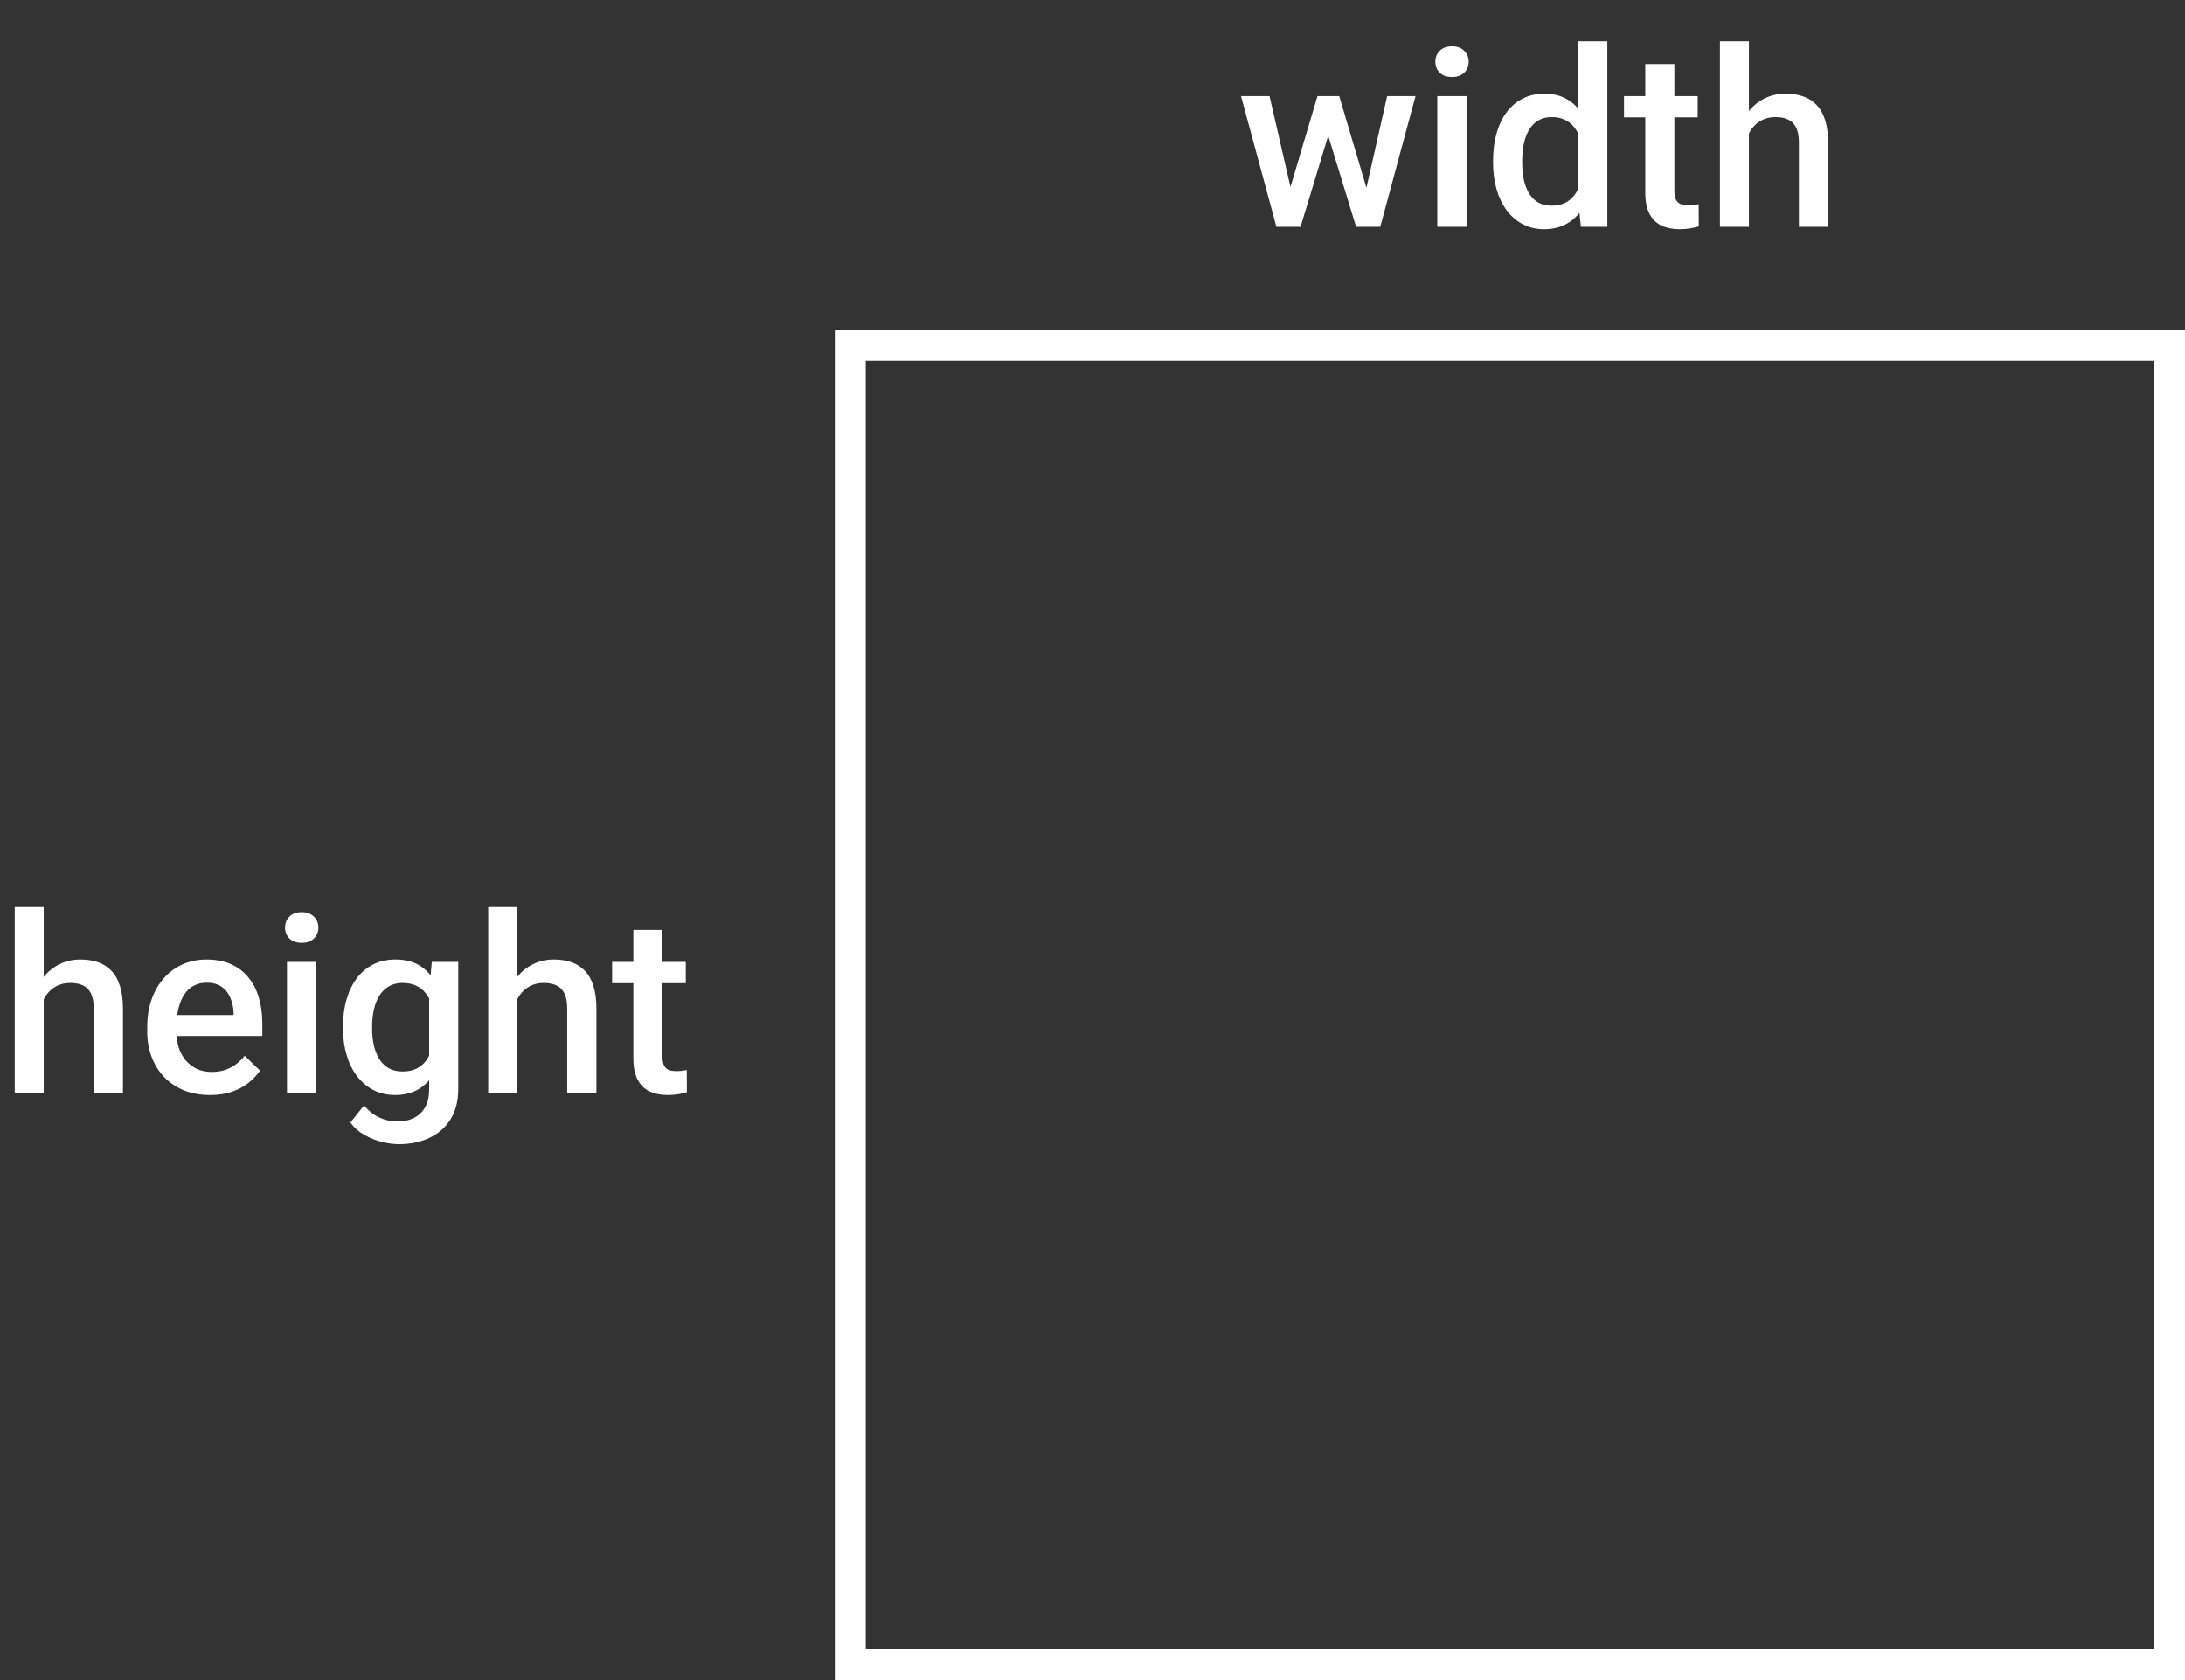 <svg width="212" height="163" viewBox="0 0 212 163" fill="none" xmlns="http://www.w3.org/2000/svg">
<rect x="0" y="0" width="212" height="163" fill="#333333" stroke="none"/>
<rect x="82.5" y="33.5" width="128" height="128" stroke="white" stroke-width="3"/>
<path d="M4.242 88V106H1.43V88H4.242ZM3.75 99.191L2.836 99.18C2.844 98.305 2.965 97.496 3.199 96.754C3.441 96.012 3.777 95.367 4.207 94.82C4.645 94.266 5.168 93.84 5.777 93.543C6.387 93.238 7.062 93.086 7.805 93.086C8.43 93.086 8.992 93.172 9.492 93.344C10 93.516 10.438 93.793 10.805 94.176C11.172 94.551 11.449 95.043 11.637 95.652C11.832 96.254 11.93 96.988 11.93 97.856V106H9.094V97.832C9.094 97.223 9.004 96.738 8.824 96.379C8.652 96.019 8.398 95.762 8.062 95.606C7.727 95.441 7.316 95.359 6.832 95.359C6.324 95.359 5.875 95.461 5.484 95.664C5.102 95.867 4.781 96.144 4.523 96.496C4.266 96.848 4.07 97.254 3.938 97.715C3.812 98.176 3.75 98.668 3.75 99.191ZM20.379 106.234C19.441 106.234 18.594 106.082 17.836 105.777C17.086 105.465 16.445 105.031 15.914 104.477C15.391 103.922 14.988 103.27 14.707 102.52C14.426 101.77 14.285 100.961 14.285 100.094V99.625C14.285 98.633 14.43 97.734 14.719 96.93C15.008 96.125 15.41 95.438 15.926 94.867C16.441 94.289 17.051 93.848 17.754 93.543C18.457 93.238 19.219 93.086 20.039 93.086C20.945 93.086 21.738 93.238 22.418 93.543C23.098 93.848 23.66 94.277 24.105 94.832C24.559 95.379 24.895 96.031 25.113 96.789C25.34 97.547 25.453 98.383 25.453 99.297V100.504H15.656V98.477H22.664V98.254C22.648 97.746 22.547 97.269 22.359 96.824C22.18 96.379 21.902 96.019 21.527 95.746C21.152 95.473 20.652 95.336 20.027 95.336C19.559 95.336 19.141 95.438 18.773 95.641C18.414 95.836 18.113 96.121 17.871 96.496C17.629 96.871 17.441 97.324 17.309 97.856C17.184 98.379 17.121 98.969 17.121 99.625V100.094C17.121 100.648 17.195 101.164 17.344 101.641C17.5 102.109 17.727 102.52 18.023 102.871C18.32 103.223 18.68 103.5 19.102 103.703C19.523 103.898 20.004 103.996 20.543 103.996C21.223 103.996 21.828 103.859 22.359 103.586C22.891 103.312 23.352 102.926 23.742 102.426L25.23 103.867C24.957 104.266 24.602 104.648 24.164 105.016C23.727 105.375 23.191 105.668 22.559 105.895C21.934 106.121 21.207 106.234 20.379 106.234ZM30.68 93.32V106H27.844V93.32H30.68ZM27.656 89.992C27.656 89.562 27.797 89.207 28.078 88.926C28.367 88.637 28.766 88.492 29.273 88.492C29.773 88.492 30.168 88.637 30.457 88.926C30.746 89.207 30.891 89.562 30.891 89.992C30.891 90.414 30.746 90.766 30.457 91.047C30.168 91.328 29.773 91.469 29.273 91.469C28.766 91.469 28.367 91.328 28.078 91.047C27.797 90.766 27.656 90.414 27.656 89.992ZM41.895 93.32H44.461V105.648C44.461 106.789 44.219 107.758 43.734 108.555C43.25 109.352 42.574 109.957 41.707 110.371C40.84 110.793 39.836 111.004 38.695 111.004C38.211 111.004 37.672 110.934 37.078 110.793C36.492 110.652 35.922 110.426 35.367 110.113C34.82 109.809 34.363 109.406 33.996 108.906L35.32 107.242C35.773 107.781 36.273 108.176 36.82 108.426C37.367 108.676 37.941 108.801 38.543 108.801C39.191 108.801 39.742 108.68 40.195 108.438C40.656 108.203 41.012 107.855 41.262 107.395C41.512 106.934 41.637 106.371 41.637 105.707V96.191L41.895 93.32ZM33.281 99.801V99.555C33.281 98.594 33.398 97.719 33.633 96.93C33.867 96.133 34.203 95.449 34.641 94.879C35.078 94.301 35.609 93.859 36.234 93.555C36.859 93.242 37.566 93.086 38.355 93.086C39.176 93.086 39.875 93.234 40.453 93.531C41.039 93.828 41.527 94.254 41.918 94.809C42.309 95.356 42.613 96.012 42.832 96.777C43.059 97.535 43.227 98.379 43.336 99.309V100.094C43.234 101 43.062 101.828 42.82 102.578C42.578 103.328 42.258 103.977 41.859 104.523C41.461 105.07 40.969 105.492 40.383 105.789C39.805 106.086 39.121 106.234 38.332 106.234C37.559 106.234 36.859 106.074 36.234 105.754C35.617 105.434 35.086 104.984 34.641 104.406C34.203 103.828 33.867 103.148 33.633 102.367C33.398 101.578 33.281 100.723 33.281 99.801ZM36.105 99.555V99.801C36.105 100.379 36.16 100.918 36.27 101.418C36.387 101.918 36.562 102.359 36.797 102.742C37.039 103.117 37.344 103.414 37.711 103.633C38.086 103.844 38.527 103.949 39.035 103.949C39.699 103.949 40.242 103.809 40.664 103.527C41.094 103.246 41.422 102.867 41.648 102.391C41.883 101.906 42.047 101.367 42.141 100.773V98.652C42.094 98.191 41.996 97.762 41.848 97.363C41.707 96.965 41.516 96.617 41.273 96.32C41.031 96.016 40.727 95.781 40.359 95.617C39.992 95.445 39.559 95.359 39.059 95.359C38.551 95.359 38.109 95.469 37.734 95.688C37.359 95.906 37.051 96.207 36.809 96.59C36.574 96.973 36.398 97.418 36.281 97.926C36.164 98.434 36.105 98.977 36.105 99.555ZM50.18 88V106H47.367V88H50.18ZM49.688 99.191L48.773 99.18C48.781 98.305 48.902 97.496 49.137 96.754C49.379 96.012 49.715 95.367 50.145 94.82C50.582 94.266 51.105 93.84 51.715 93.543C52.324 93.238 53 93.086 53.742 93.086C54.367 93.086 54.93 93.172 55.43 93.344C55.938 93.516 56.375 93.793 56.742 94.176C57.109 94.551 57.387 95.043 57.574 95.652C57.77 96.254 57.867 96.988 57.867 97.856V106H55.031V97.832C55.031 97.223 54.941 96.738 54.762 96.379C54.59 96.019 54.336 95.762 54 95.606C53.664 95.441 53.254 95.359 52.77 95.359C52.262 95.359 51.812 95.461 51.422 95.664C51.039 95.867 50.719 96.144 50.461 96.496C50.203 96.848 50.008 97.254 49.875 97.715C49.75 98.176 49.688 98.668 49.688 99.191ZM66.539 93.32V95.383H59.391V93.32H66.539ZM61.453 90.215H64.277V102.496C64.277 102.887 64.332 103.188 64.441 103.398C64.559 103.602 64.719 103.738 64.922 103.809C65.125 103.879 65.363 103.914 65.637 103.914C65.832 103.914 66.019 103.902 66.199 103.879C66.379 103.855 66.523 103.832 66.633 103.809L66.644 105.965C66.41 106.035 66.137 106.098 65.824 106.152C65.519 106.207 65.168 106.234 64.769 106.234C64.121 106.234 63.547 106.121 63.047 105.895C62.547 105.66 62.156 105.281 61.875 104.758C61.594 104.234 61.453 103.539 61.453 102.672V90.215Z" fill="white"/>
<path d="M124.898 19.188L127.828 9.32H129.633L129.141 12.273L126.188 22H124.57L124.898 19.188ZM123.176 9.32L125.461 19.234L125.648 22H123.844L120.41 9.32H123.176ZM132.375 19.117L134.59 9.32H137.344L133.922 22H132.117L132.375 19.117ZM129.938 9.32L132.832 19.07L133.195 22H131.578L128.59 12.262L128.098 9.32H129.938ZM142.289 9.32V22H139.453V9.32H142.289ZM139.266 5.992C139.266 5.562 139.406 5.207 139.688 4.926C139.977 4.637 140.375 4.492 140.883 4.492C141.383 4.492 141.777 4.637 142.066 4.926C142.355 5.207 142.5 5.562 142.5 5.992C142.5 6.414 142.355 6.766 142.066 7.047C141.777 7.328 141.383 7.469 140.883 7.469C140.375 7.469 139.977 7.328 139.688 7.047C139.406 6.766 139.266 6.414 139.266 5.992ZM153.117 19.375V4H155.953V22H153.387L153.117 19.375ZM144.867 15.801V15.555C144.867 14.594 144.98 13.719 145.207 12.93C145.434 12.133 145.762 11.449 146.191 10.879C146.621 10.301 147.145 9.859 147.762 9.555C148.379 9.242 149.074 9.086 149.848 9.086C150.613 9.086 151.285 9.234 151.863 9.531C152.441 9.828 152.934 10.254 153.34 10.809C153.746 11.355 154.07 12.012 154.312 12.777C154.555 13.535 154.727 14.379 154.828 15.309V16.094C154.727 17 154.555 17.828 154.312 18.578C154.07 19.328 153.746 19.977 153.34 20.523C152.934 21.07 152.438 21.492 151.852 21.789C151.273 22.086 150.598 22.234 149.824 22.234C149.059 22.234 148.367 22.074 147.75 21.754C147.141 21.434 146.621 20.984 146.191 20.406C145.762 19.828 145.434 19.148 145.207 18.367C144.98 17.578 144.867 16.723 144.867 15.801ZM147.691 15.555V15.801C147.691 16.379 147.742 16.918 147.844 17.418C147.953 17.918 148.121 18.359 148.348 18.742C148.574 19.117 148.867 19.414 149.227 19.633C149.594 19.844 150.031 19.949 150.539 19.949C151.18 19.949 151.707 19.809 152.121 19.527C152.535 19.246 152.859 18.867 153.094 18.391C153.336 17.906 153.5 17.367 153.586 16.773V14.652C153.539 14.191 153.441 13.762 153.293 13.363C153.152 12.965 152.961 12.617 152.719 12.32C152.477 12.016 152.176 11.781 151.816 11.617C151.465 11.445 151.047 11.359 150.562 11.359C150.047 11.359 149.609 11.469 149.25 11.688C148.891 11.906 148.594 12.207 148.359 12.59C148.133 12.973 147.965 13.418 147.855 13.926C147.746 14.434 147.691 14.977 147.691 15.555ZM164.719 9.32V11.383H157.57V9.32H164.719ZM159.633 6.215H162.457V18.496C162.457 18.887 162.512 19.188 162.621 19.398C162.738 19.602 162.898 19.738 163.102 19.809C163.305 19.879 163.543 19.914 163.816 19.914C164.012 19.914 164.199 19.902 164.379 19.879C164.559 19.855 164.703 19.832 164.812 19.809L164.824 21.965C164.59 22.035 164.316 22.098 164.004 22.152C163.699 22.207 163.348 22.234 162.949 22.234C162.301 22.234 161.727 22.121 161.227 21.895C160.727 21.66 160.336 21.281 160.055 20.758C159.773 20.234 159.633 19.539 159.633 18.672V6.215ZM169.688 4V22H166.875V4H169.688ZM169.195 15.191L168.281 15.18C168.289 14.305 168.41 13.496 168.645 12.754C168.887 12.012 169.223 11.367 169.652 10.82C170.09 10.266 170.613 9.84 171.223 9.543C171.832 9.238 172.508 9.086 173.25 9.086C173.875 9.086 174.438 9.172 174.938 9.344C175.445 9.516 175.883 9.793 176.25 10.176C176.617 10.551 176.895 11.043 177.082 11.652C177.277 12.254 177.375 12.988 177.375 13.855V22H174.539V13.832C174.539 13.223 174.449 12.738 174.27 12.379C174.098 12.02 173.844 11.762 173.508 11.605C173.172 11.441 172.762 11.359 172.277 11.359C171.77 11.359 171.32 11.461 170.93 11.664C170.547 11.867 170.227 12.145 169.969 12.496C169.711 12.848 169.516 13.254 169.383 13.715C169.258 14.176 169.195 14.668 169.195 15.191Z" fill="white"/>
</svg>
